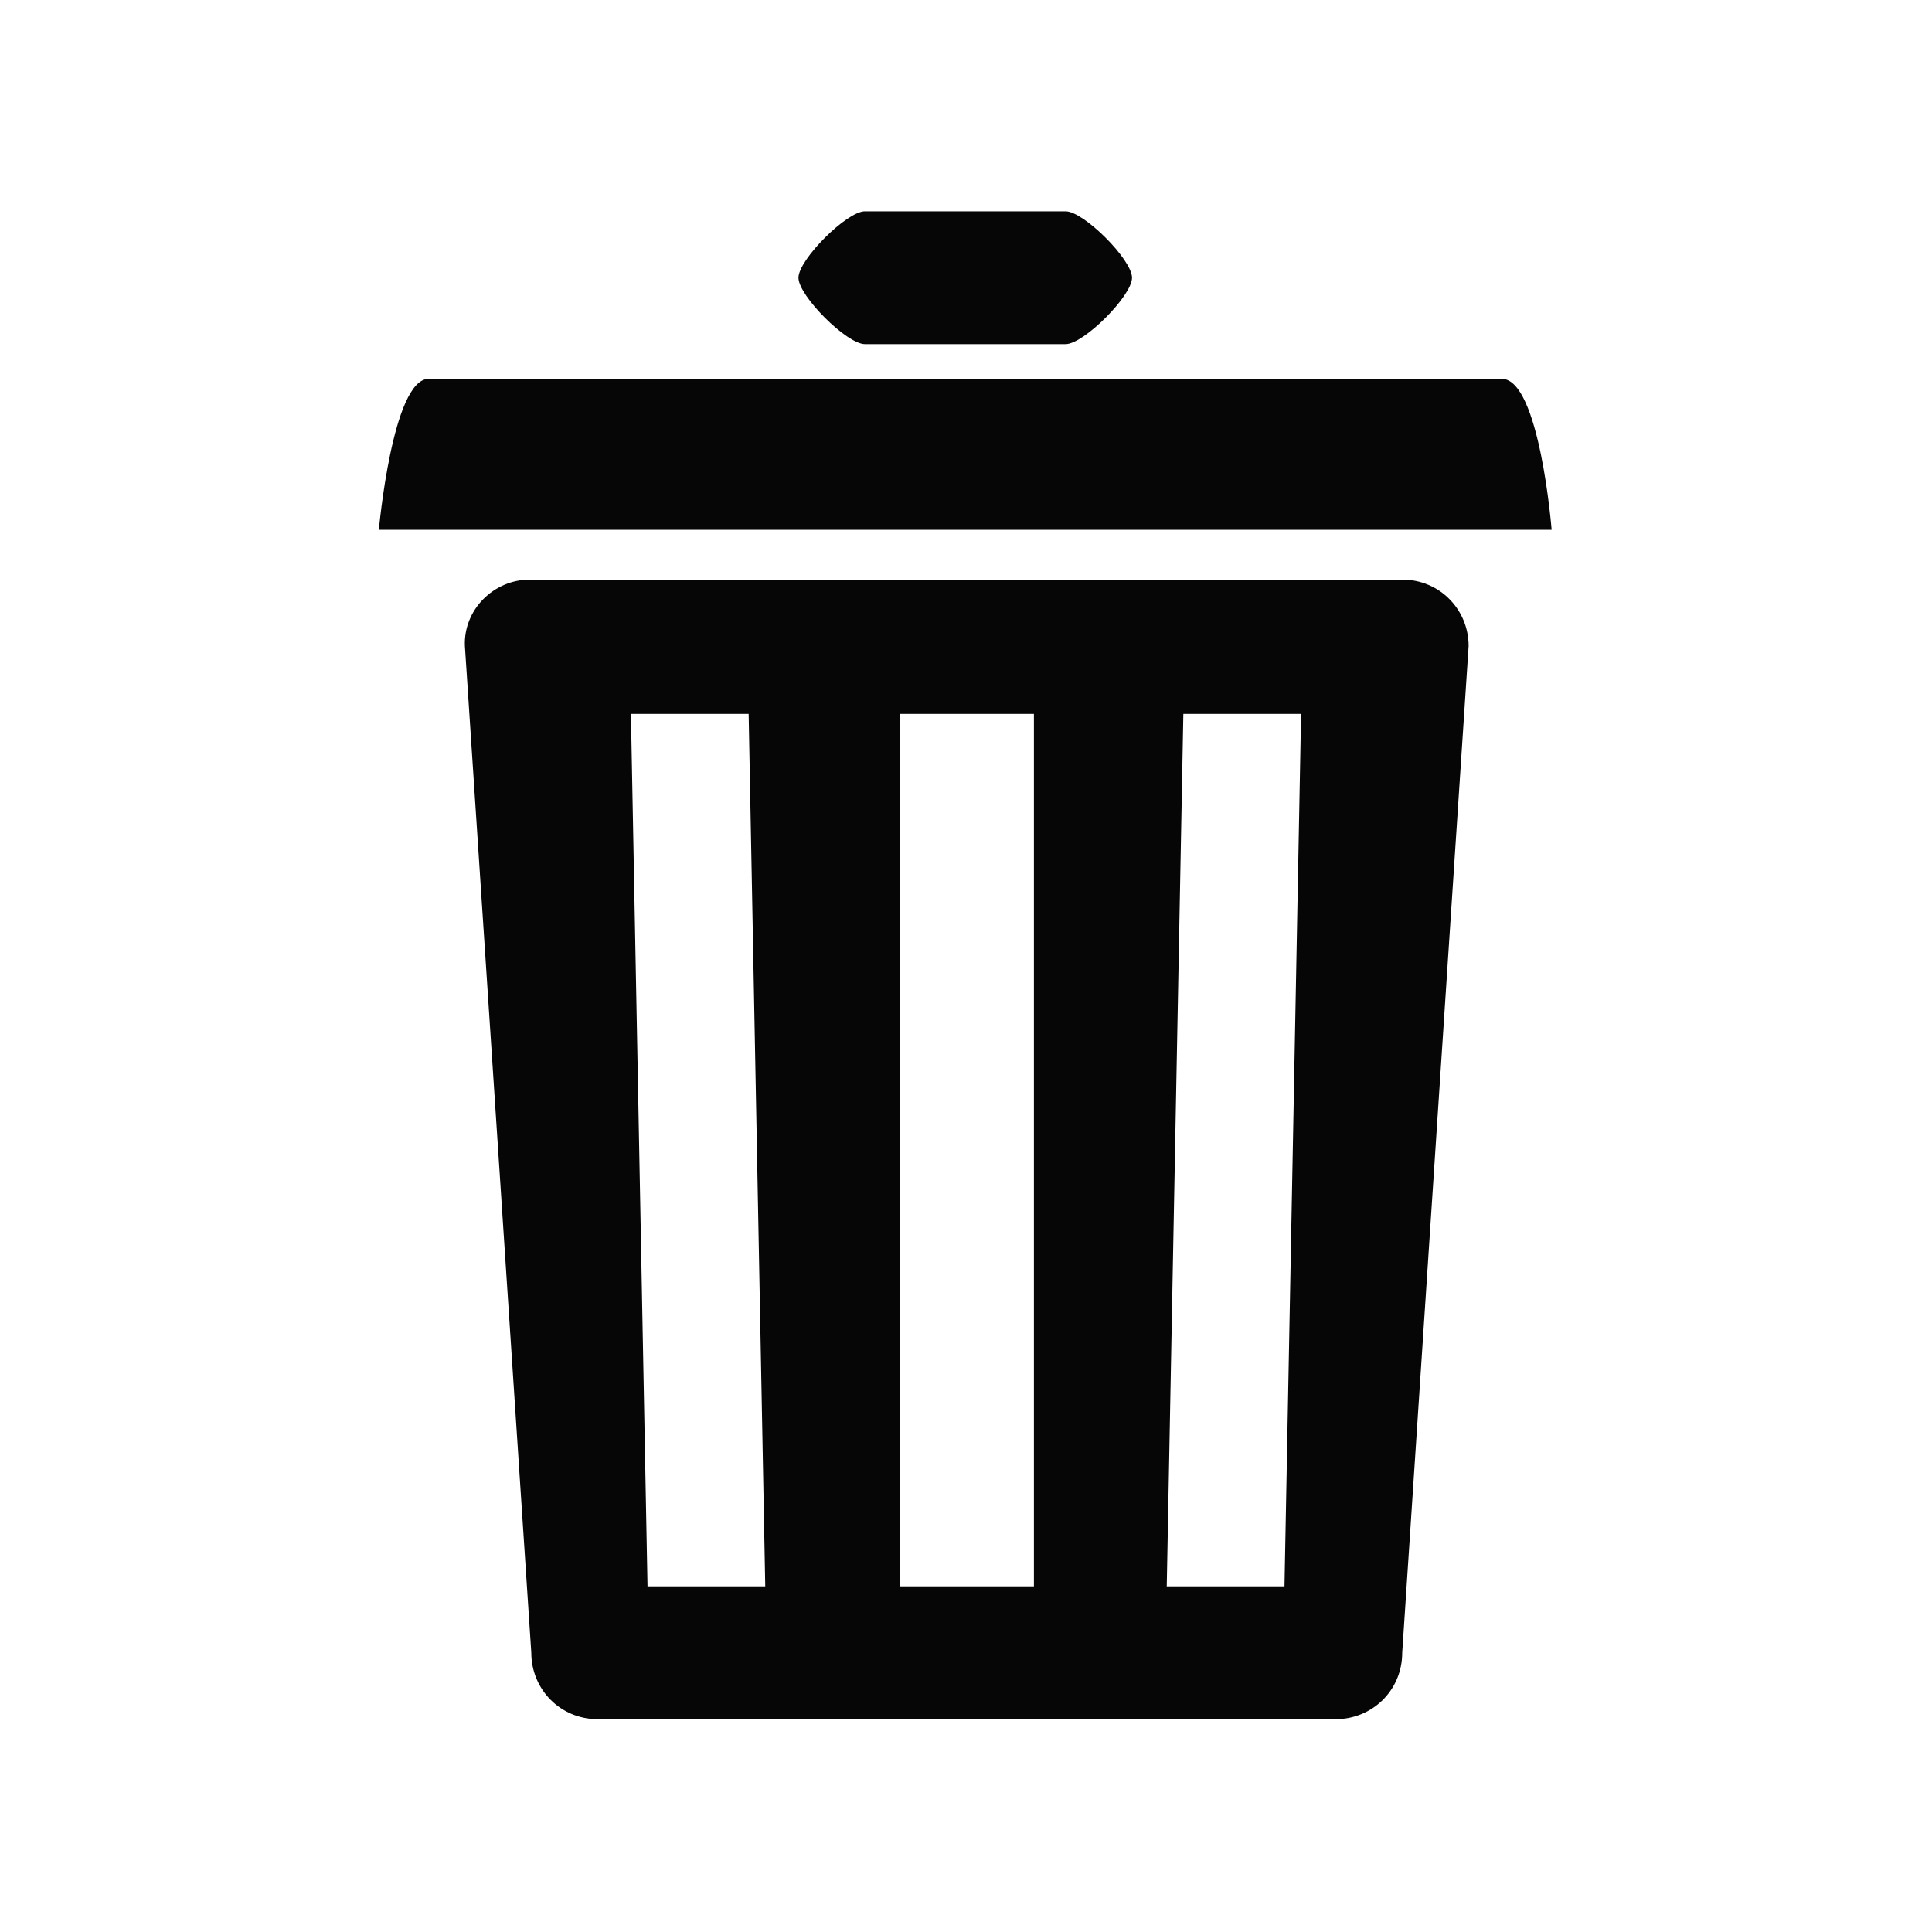 <?xml version="1.0" encoding="utf-8"?>
<!-- Generator: Adobe Illustrator 18.0.0, SVG Export Plug-In . SVG Version: 6.00 Build 0)  -->
<!DOCTYPE svg PUBLIC "-//W3C//DTD SVG 1.1//EN" "http://www.w3.org/Graphics/SVG/1.1/DTD/svg11.dtd">
<svg version="1.1" id="Calque_1" xmlns="http://www.w3.org/2000/svg" xmlns:xlink="http://www.w3.org/1999/xlink" x="0px" y="0px"
	 viewBox="0 0 128 128" enable-background="new 0 0 128 128" xml:space="preserve">
<path fill="#060606" d="M28.4,25.1h71.1c2.5,0,3.3,10,3.3,10H25.1C25.1,35.1,26,25.1,28.4,25.1z M57.3,14h13.3
	c1.2,0,4.4,3.2,4.4,4.4c0,1.2-3.2,4.4-4.4,4.4H57.3c-1.2,0-4.4-3.2-4.4-4.4C52.9,17.2,56.1,14,57.3,14z M35.1,38.4h57.8
	c2.5,0,4.4,2,4.4,4.4l-4.4,66.7c0,2.5-2,4.4-4.4,4.4H39.6c-2.5,0-4.4-2-4.4-4.4l-4.4-66.7C30.7,40.4,32.7,38.4,35.1,38.4z
	 M41.8,47.3l1.1,57.8h7.8l-1.1-57.8H41.8z M59.6,47.3v57.8h8.9V47.3H59.6z M78.4,47.3l-1.1,57.8h7.8l1.1-57.8H78.4z"/>
</svg>
